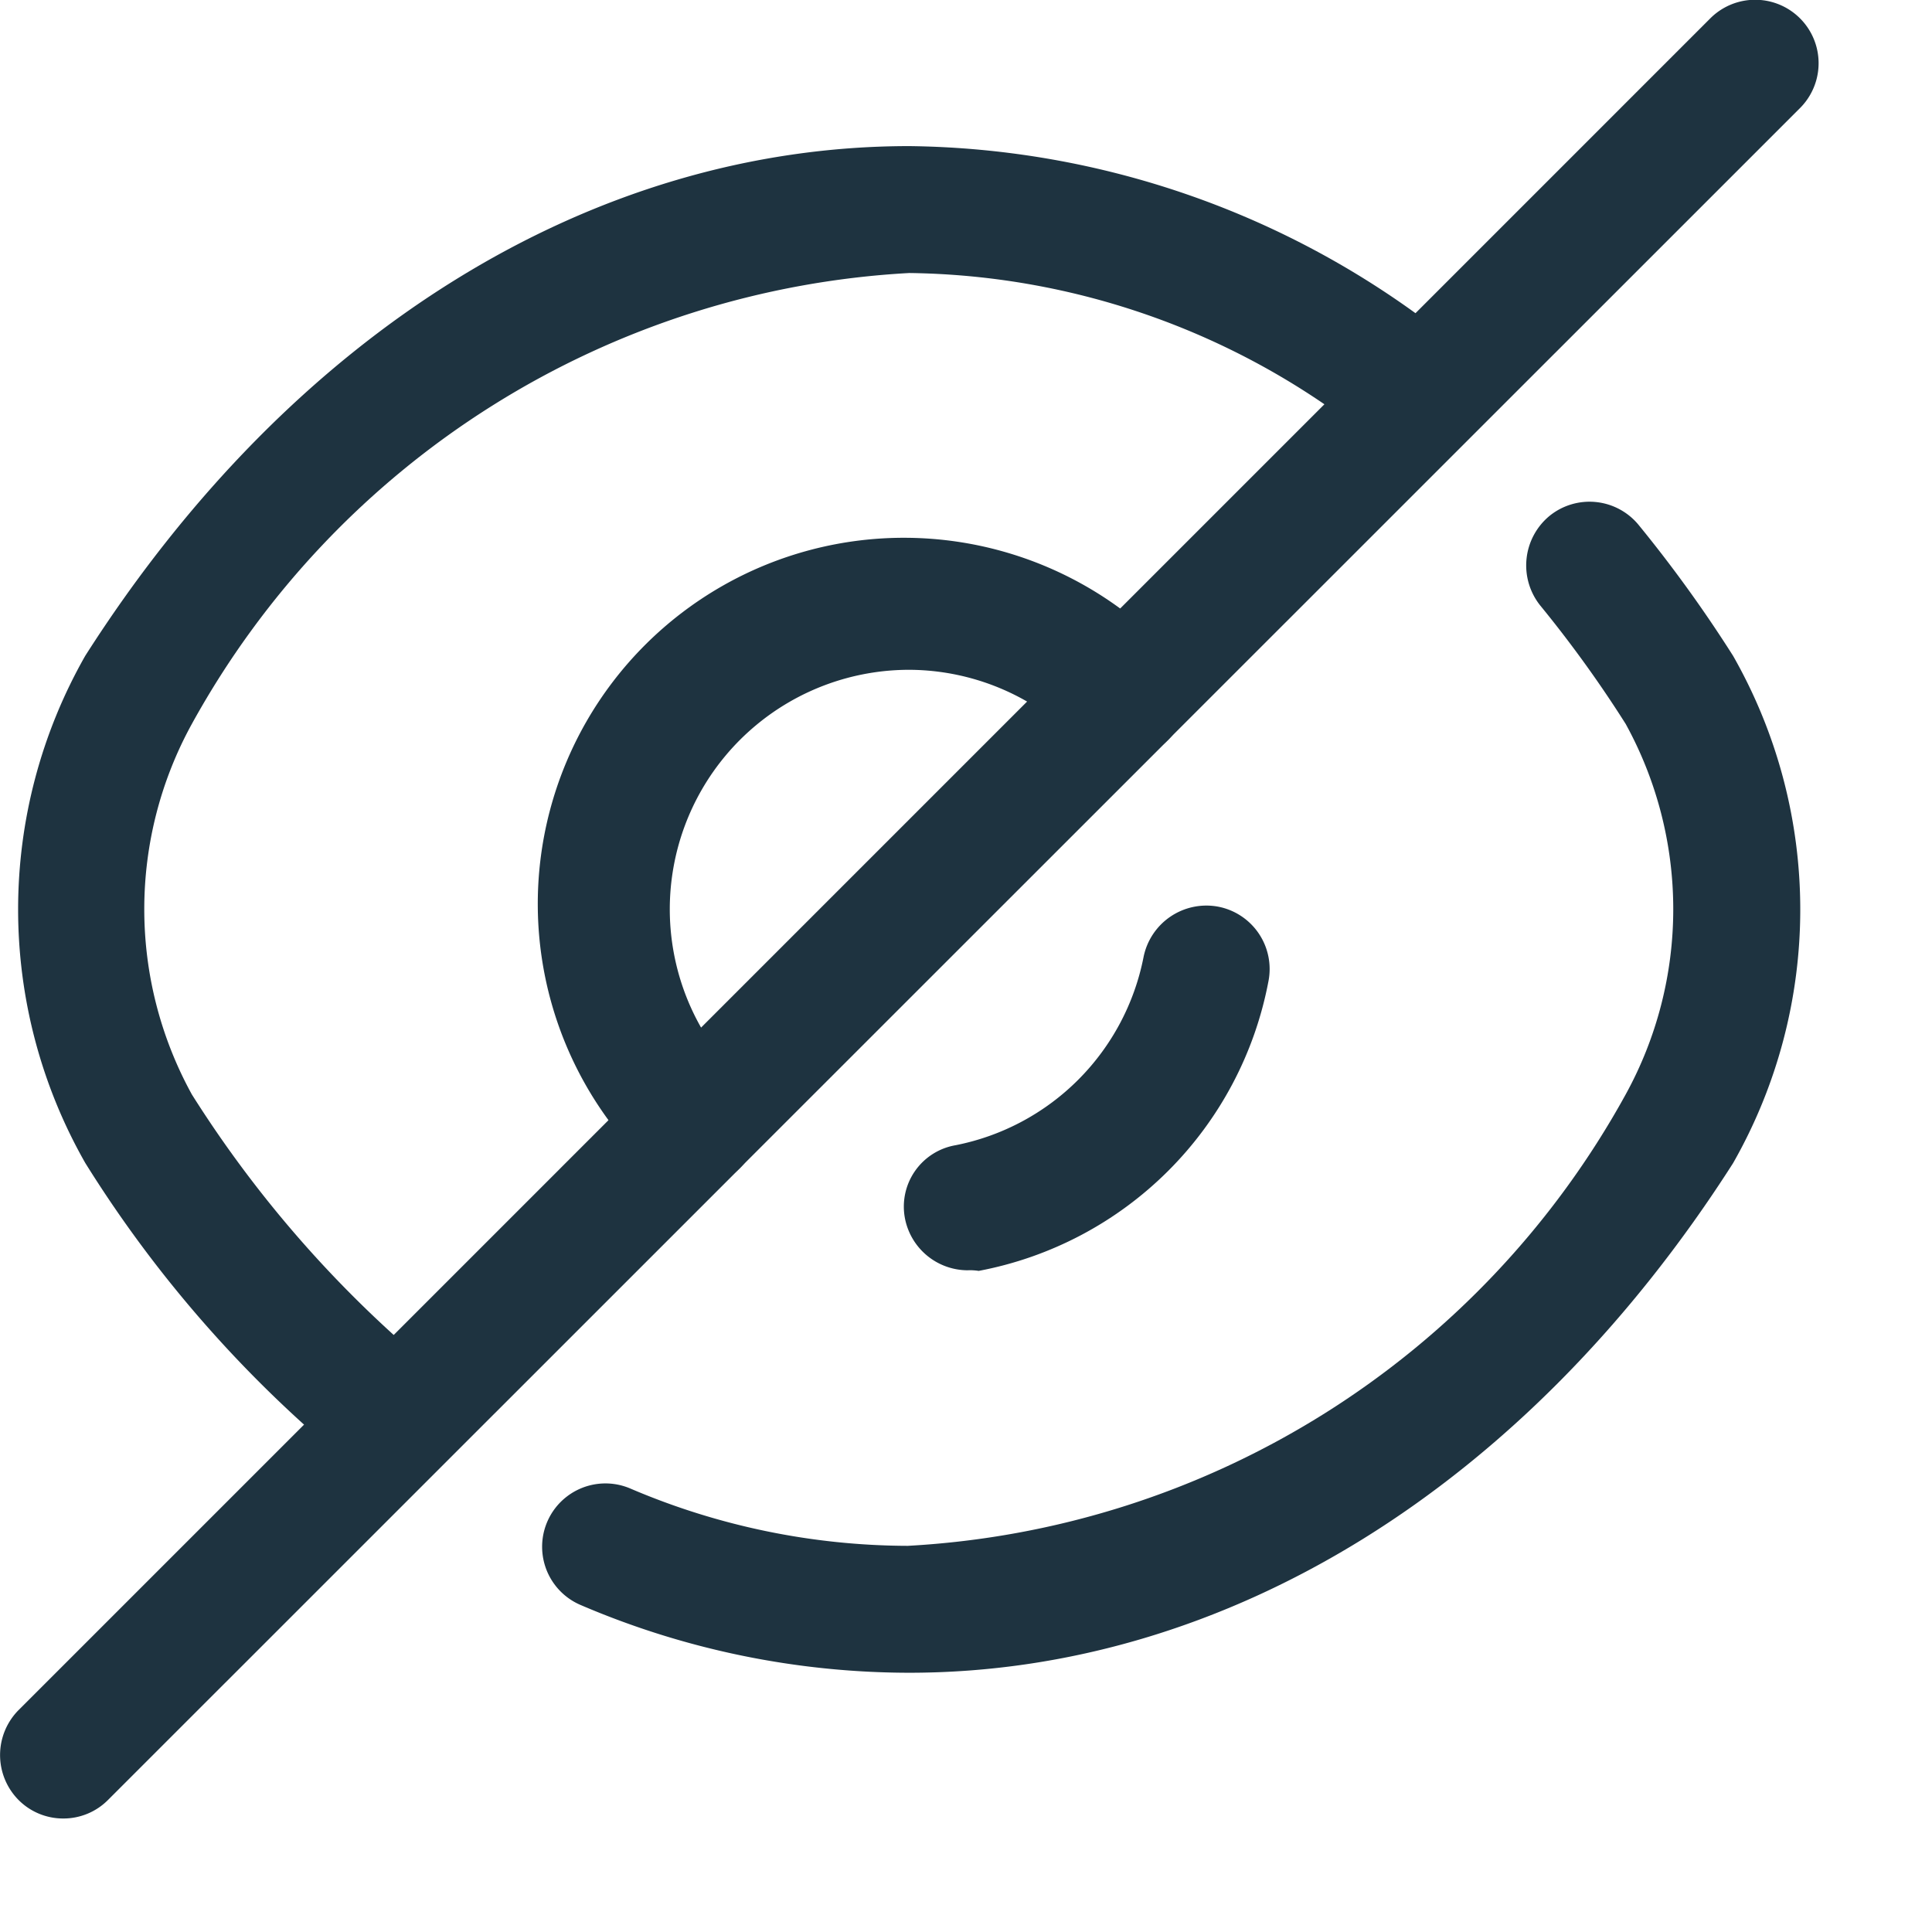 <svg xmlns="http://www.w3.org/2000/svg" width="16" height="16" viewBox="0 0 16 16">
  <g id="Group_11356" data-name="Group 11356" transform="translate(1575 -347)">
    <g id="Rectangle_17530" data-name="Rectangle 17530" transform="translate(-1575 348)" fill="#1e3340" stroke="#707070" stroke-width="1" opacity="0">
      <rect width="16" height="15" stroke="none"/>
      <rect x="0.5" y="0.5" width="15" height="14" fill="none"/>
    </g>
    <g id="Group_11355" data-name="Group 11355" transform="translate(-1575 347)">
      <path id="Vector" d="M1.261,5.331A.52.52,0,0,1,.89,5.177,3.032,3.032,0,1,1,5.177.89a.524.524,0,0,1,0,.743L1.632,5.177A.52.52,0,0,1,1.261,5.331ZM3.033,1.051A1.983,1.983,0,0,0,1.31,4.014l2.7-2.7A1.973,1.973,0,0,0,3.033,1.051Z" transform="translate(4.496 4.496)" fill="#1e3340"/>
      <path id="Vector-2" data-name="Vector" d="M2.9,10.88a.533.533,0,0,1-.343-.126,10.168,10.168,0,0,1-2-2.333,4.244,4.244,0,0,1,0-4.2C2.266,1.541,4.753,0,7.381,0a7.3,7.3,0,0,1,4.393,1.534.525.525,0,0,1-.631.841A6.234,6.234,0,0,0,7.381,1.051,7.236,7.236,0,0,0,1.44,4.785a3.184,3.184,0,0,0,0,3.069,9.619,9.619,0,0,0,1.793,2.1.53.53,0,0,1,.056.743A.509.509,0,0,1,2.9,10.88Z" transform="translate(0.149 1.21)" fill="#1e3340"/>
      <path id="Vector-3" data-name="Vector" d="M3.039,9.7a6.918,6.918,0,0,1-2.718-.56.524.524,0,0,1,.406-.967,5.88,5.88,0,0,0,2.3.476A7.236,7.236,0,0,0,8.973,4.911a3.184,3.184,0,0,0,0-3.069A9.979,9.979,0,0,0,8.266.862.532.532,0,0,1,8.343.119.526.526,0,0,1,9.085.2a11.134,11.134,0,0,1,.778,1.079,4.244,4.244,0,0,1,0,4.2C8.154,8.155,5.667,9.7,3.039,9.7Z" transform="translate(4.49 4.153)" fill="#1e3340"/>
      <path id="Vector-4" data-name="Vector" d="M.528,3.02A.531.531,0,0,1,.01,2.593a.516.516,0,0,1,.42-.609A1.976,1.976,0,0,0,1.985.428.531.531,0,0,1,2.6.008a.526.526,0,0,1,.42.617,3.01,3.01,0,0,1-2.4,2.4A.459.459,0,0,0,.528,3.02Z" transform="translate(7.485 7.5)" fill="#1e3340"/>
      <path id="Vector-5" data-name="Vector" d="M.524,6.282a.52.52,0,0,1-.371-.154.529.529,0,0,1,0-.743L5.386.152a.525.525,0,0,1,.743.743L.895,6.128A.52.52,0,0,1,.524,6.282Z" transform="translate(0 8.778)" fill="#1e3340"/>
      <path id="Vector-6" data-name="Vector" d="M.524,6.282a.52.52,0,0,1-.371-.154.529.529,0,0,1,0-.743L5.386.152a.525.525,0,0,1,.743.743L.895,6.128A.52.52,0,0,1,.524,6.282Z" transform="translate(8.778)" fill="#1e3340"/>
    </g>
  </g>
</svg>
